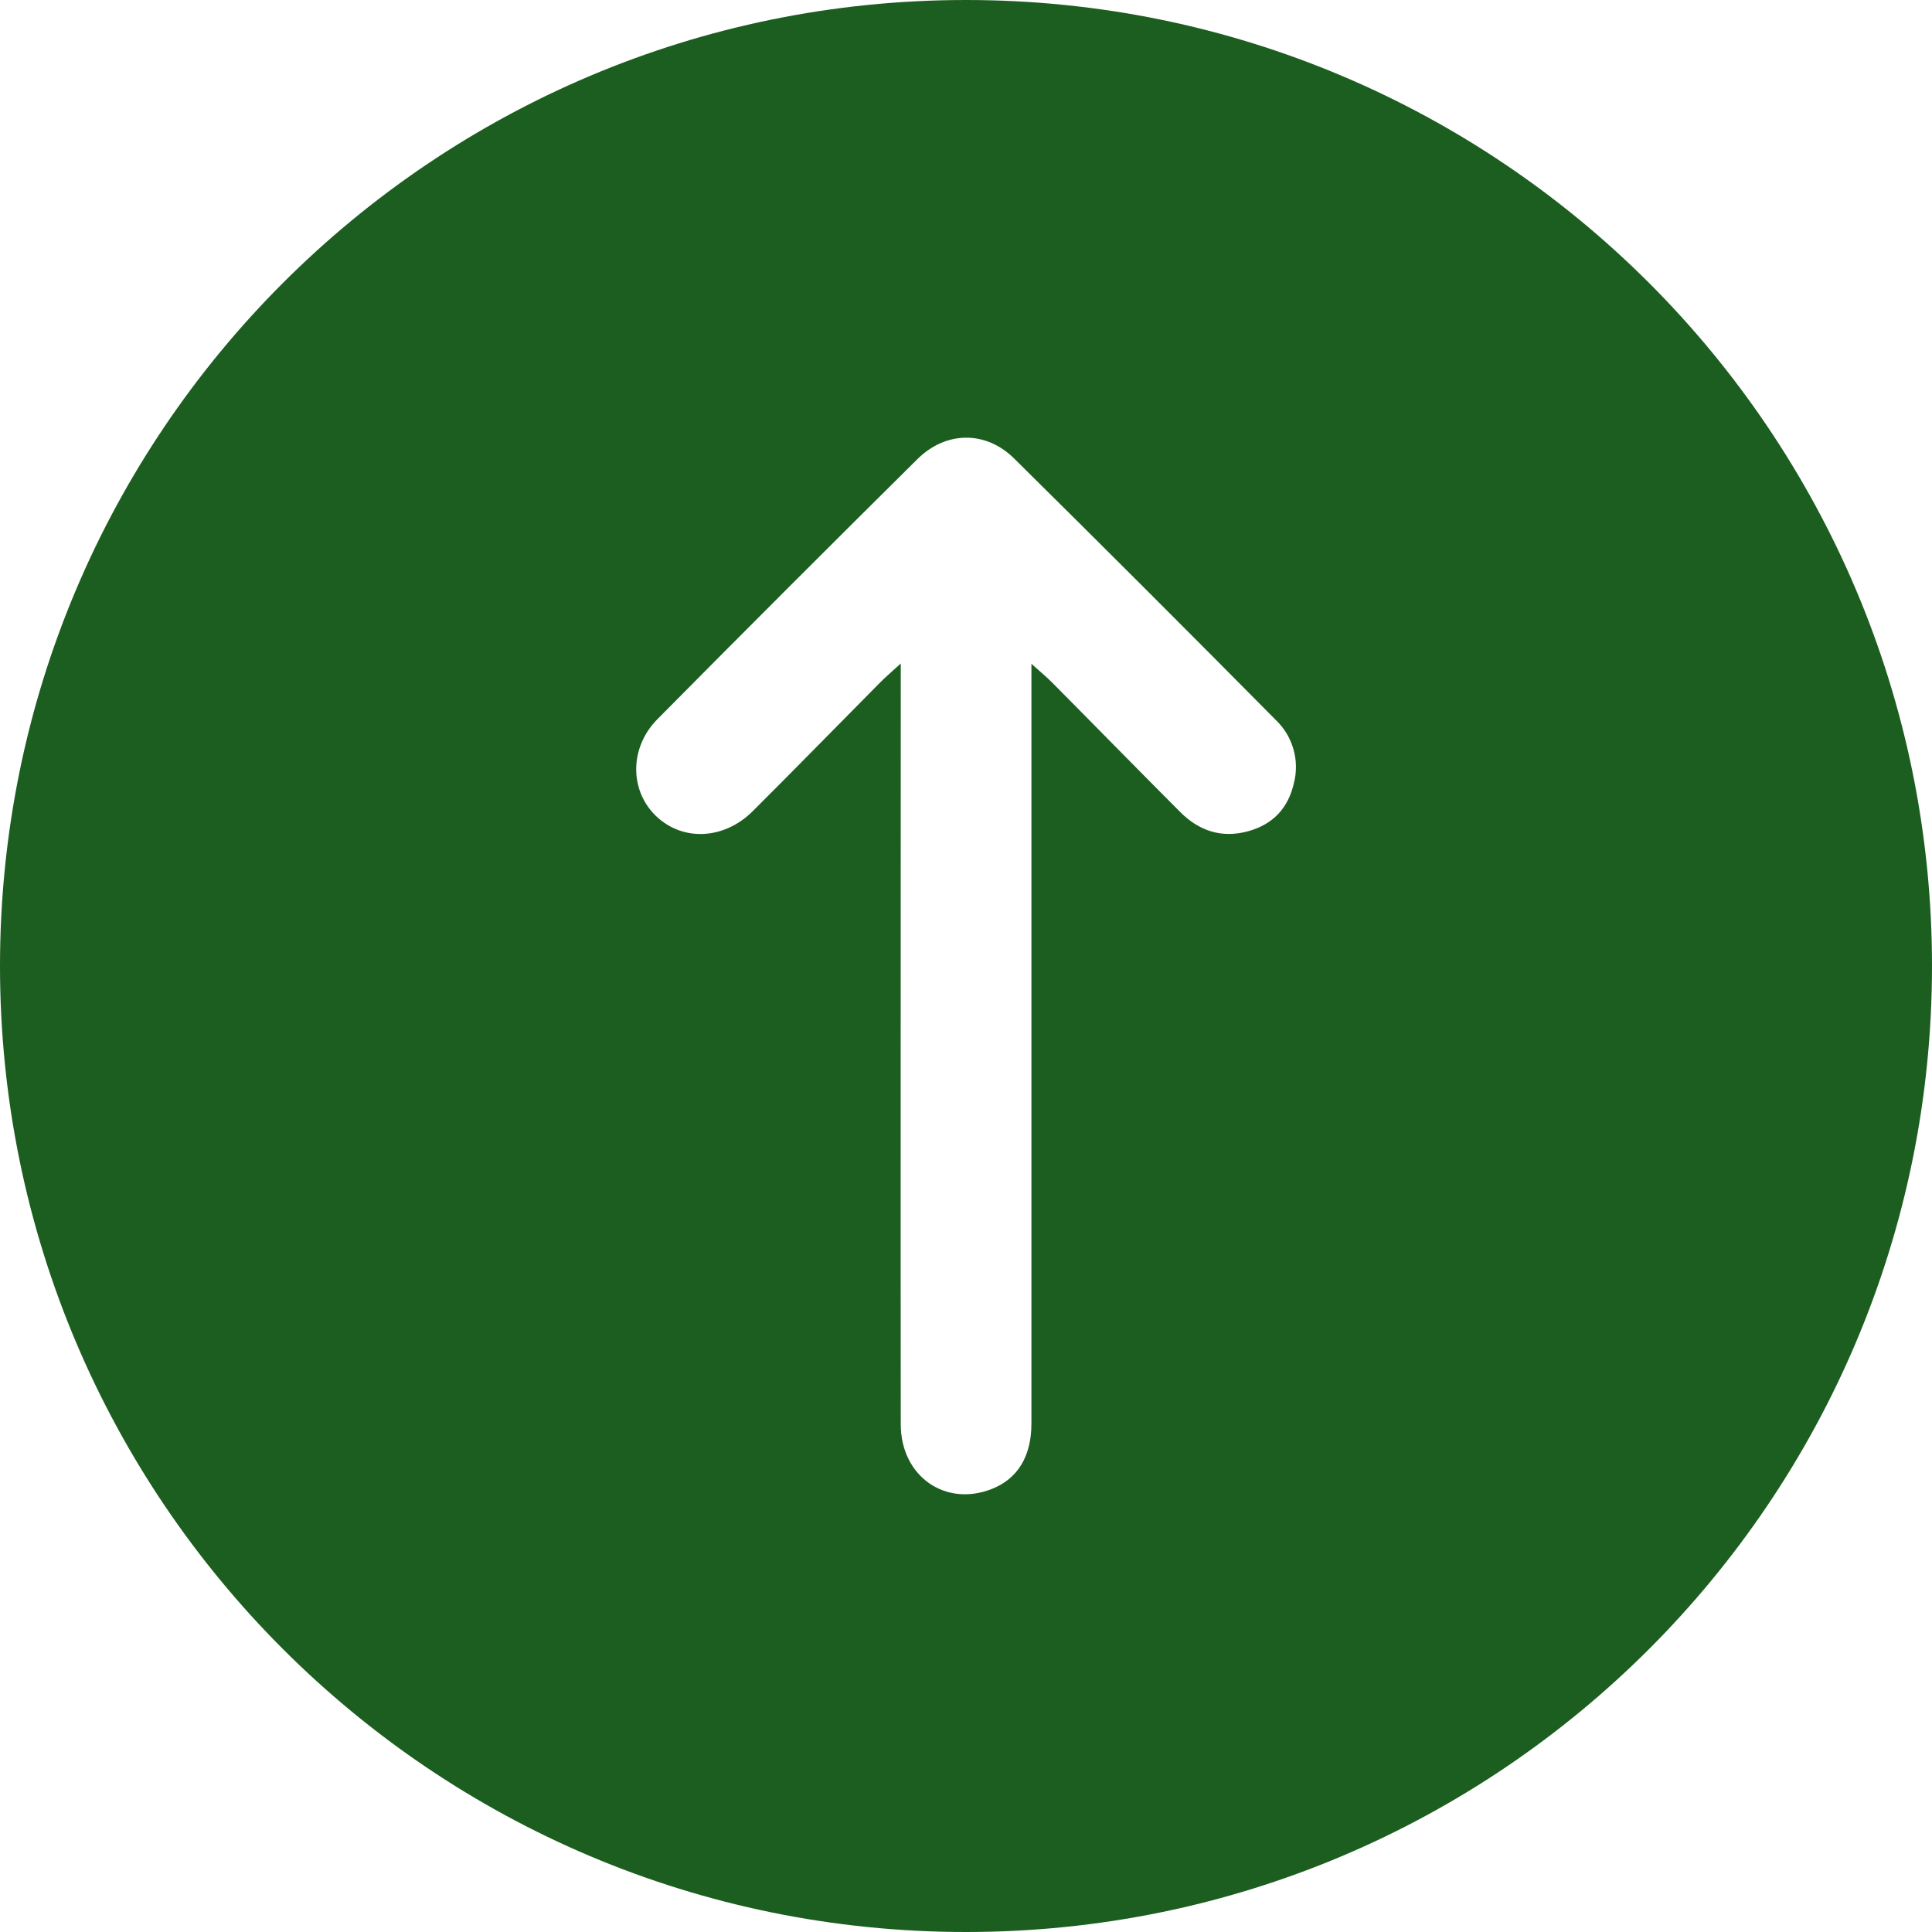 <svg viewBox="0 0 65 65" xmlns="http://www.w3.org/2000/svg" xmlns:xlink="http://www.w3.org/1999/xlink" width="65" height="65" fill="none" customFrame="#000000">
	<g id="Layer 2">
		<g id="arrow up">
			<path id="Vector" d="M32.5 0C14.551 0 0 14.551 0 32.5C0 50.449 14.551 65 32.5 65C50.449 65 65 50.449 65 32.5C65 14.551 50.449 0 32.5 0ZM43.535 26.336C43.347 27.176 42.839 27.733 41.995 27.965C41.096 28.212 40.337 27.953 39.7 27.313C38.252 25.862 36.818 24.393 35.376 22.942C35.199 22.765 35.005 22.607 34.701 22.332L34.701 23.401L34.701 47.894C34.701 48.998 34.24 49.745 33.382 50.089C31.811 50.718 30.308 49.673 30.305 47.922C30.297 42.687 30.305 28.59 30.305 23.356L30.305 22.322C29.977 22.623 29.779 22.791 29.598 22.975C28.172 24.413 26.759 25.863 25.325 27.291C24.355 28.257 22.966 28.313 22.071 27.454C21.176 26.594 21.173 25.148 22.12 24.194C25.022 21.263 27.937 18.347 30.867 15.445C31.827 14.495 33.166 14.483 34.12 15.426C37.07 18.343 40.005 21.275 42.923 24.224C43.203 24.49 43.407 24.826 43.514 25.198C43.622 25.569 43.629 25.962 43.535 26.336Z" fill="rgb(28,94,32)" fill-rule="nonzero" />
		</g>
	</g>
</svg>
